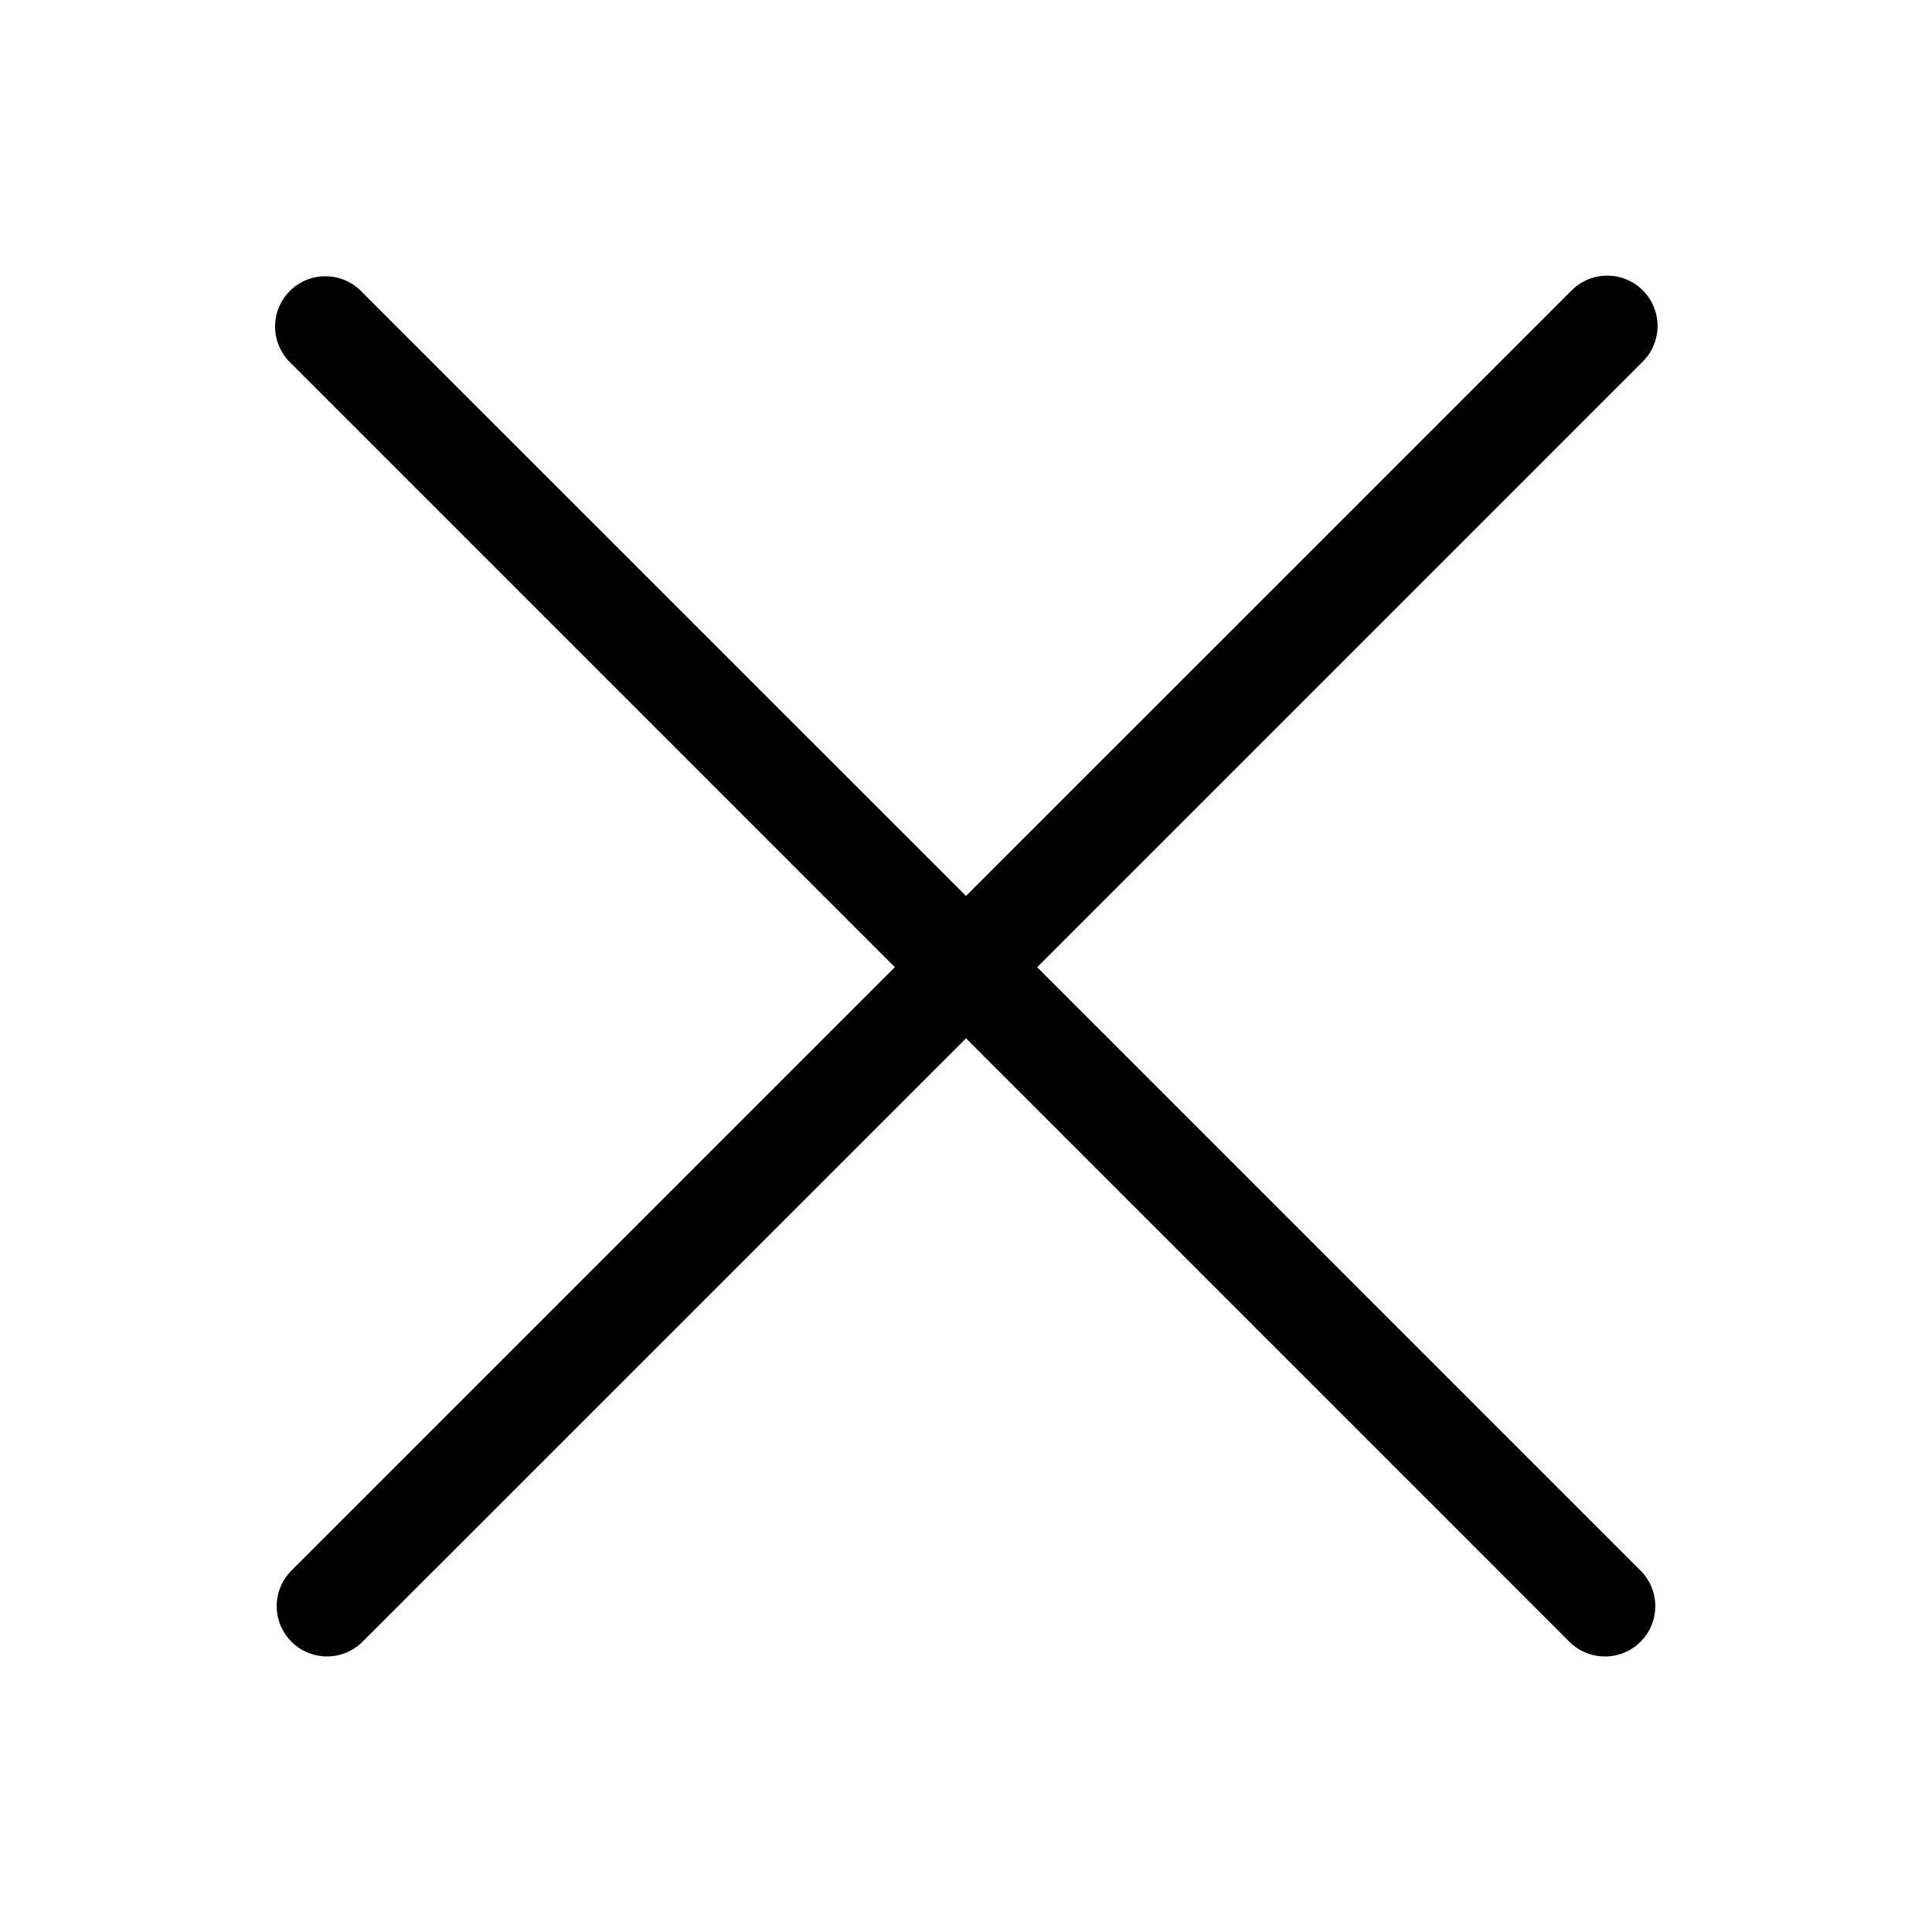 <svg xmlns="http://www.w3.org/2000/svg" xmlns:xlink="http://www.w3.org/1999/xlink" viewBox="0 0 48 48">
  <g fill="none"><path d="M7.2 7.23a1.25 1.25 0 0 1 1.768 0L24 22.26L39.032 7.23A1.25 1.25 0 1 1 40.8 8.997L25.768 24.03l14.976 14.976a1.25 1.25 0 1 1-1.768 1.767L24 25.797L9.024 40.772a1.25 1.25 0 1 1-1.768-1.767l14.976-14.976L7.201 8.997a1.25 1.25 0 0 1 0-1.768z" fill="currentColor" /></g>
</svg>
